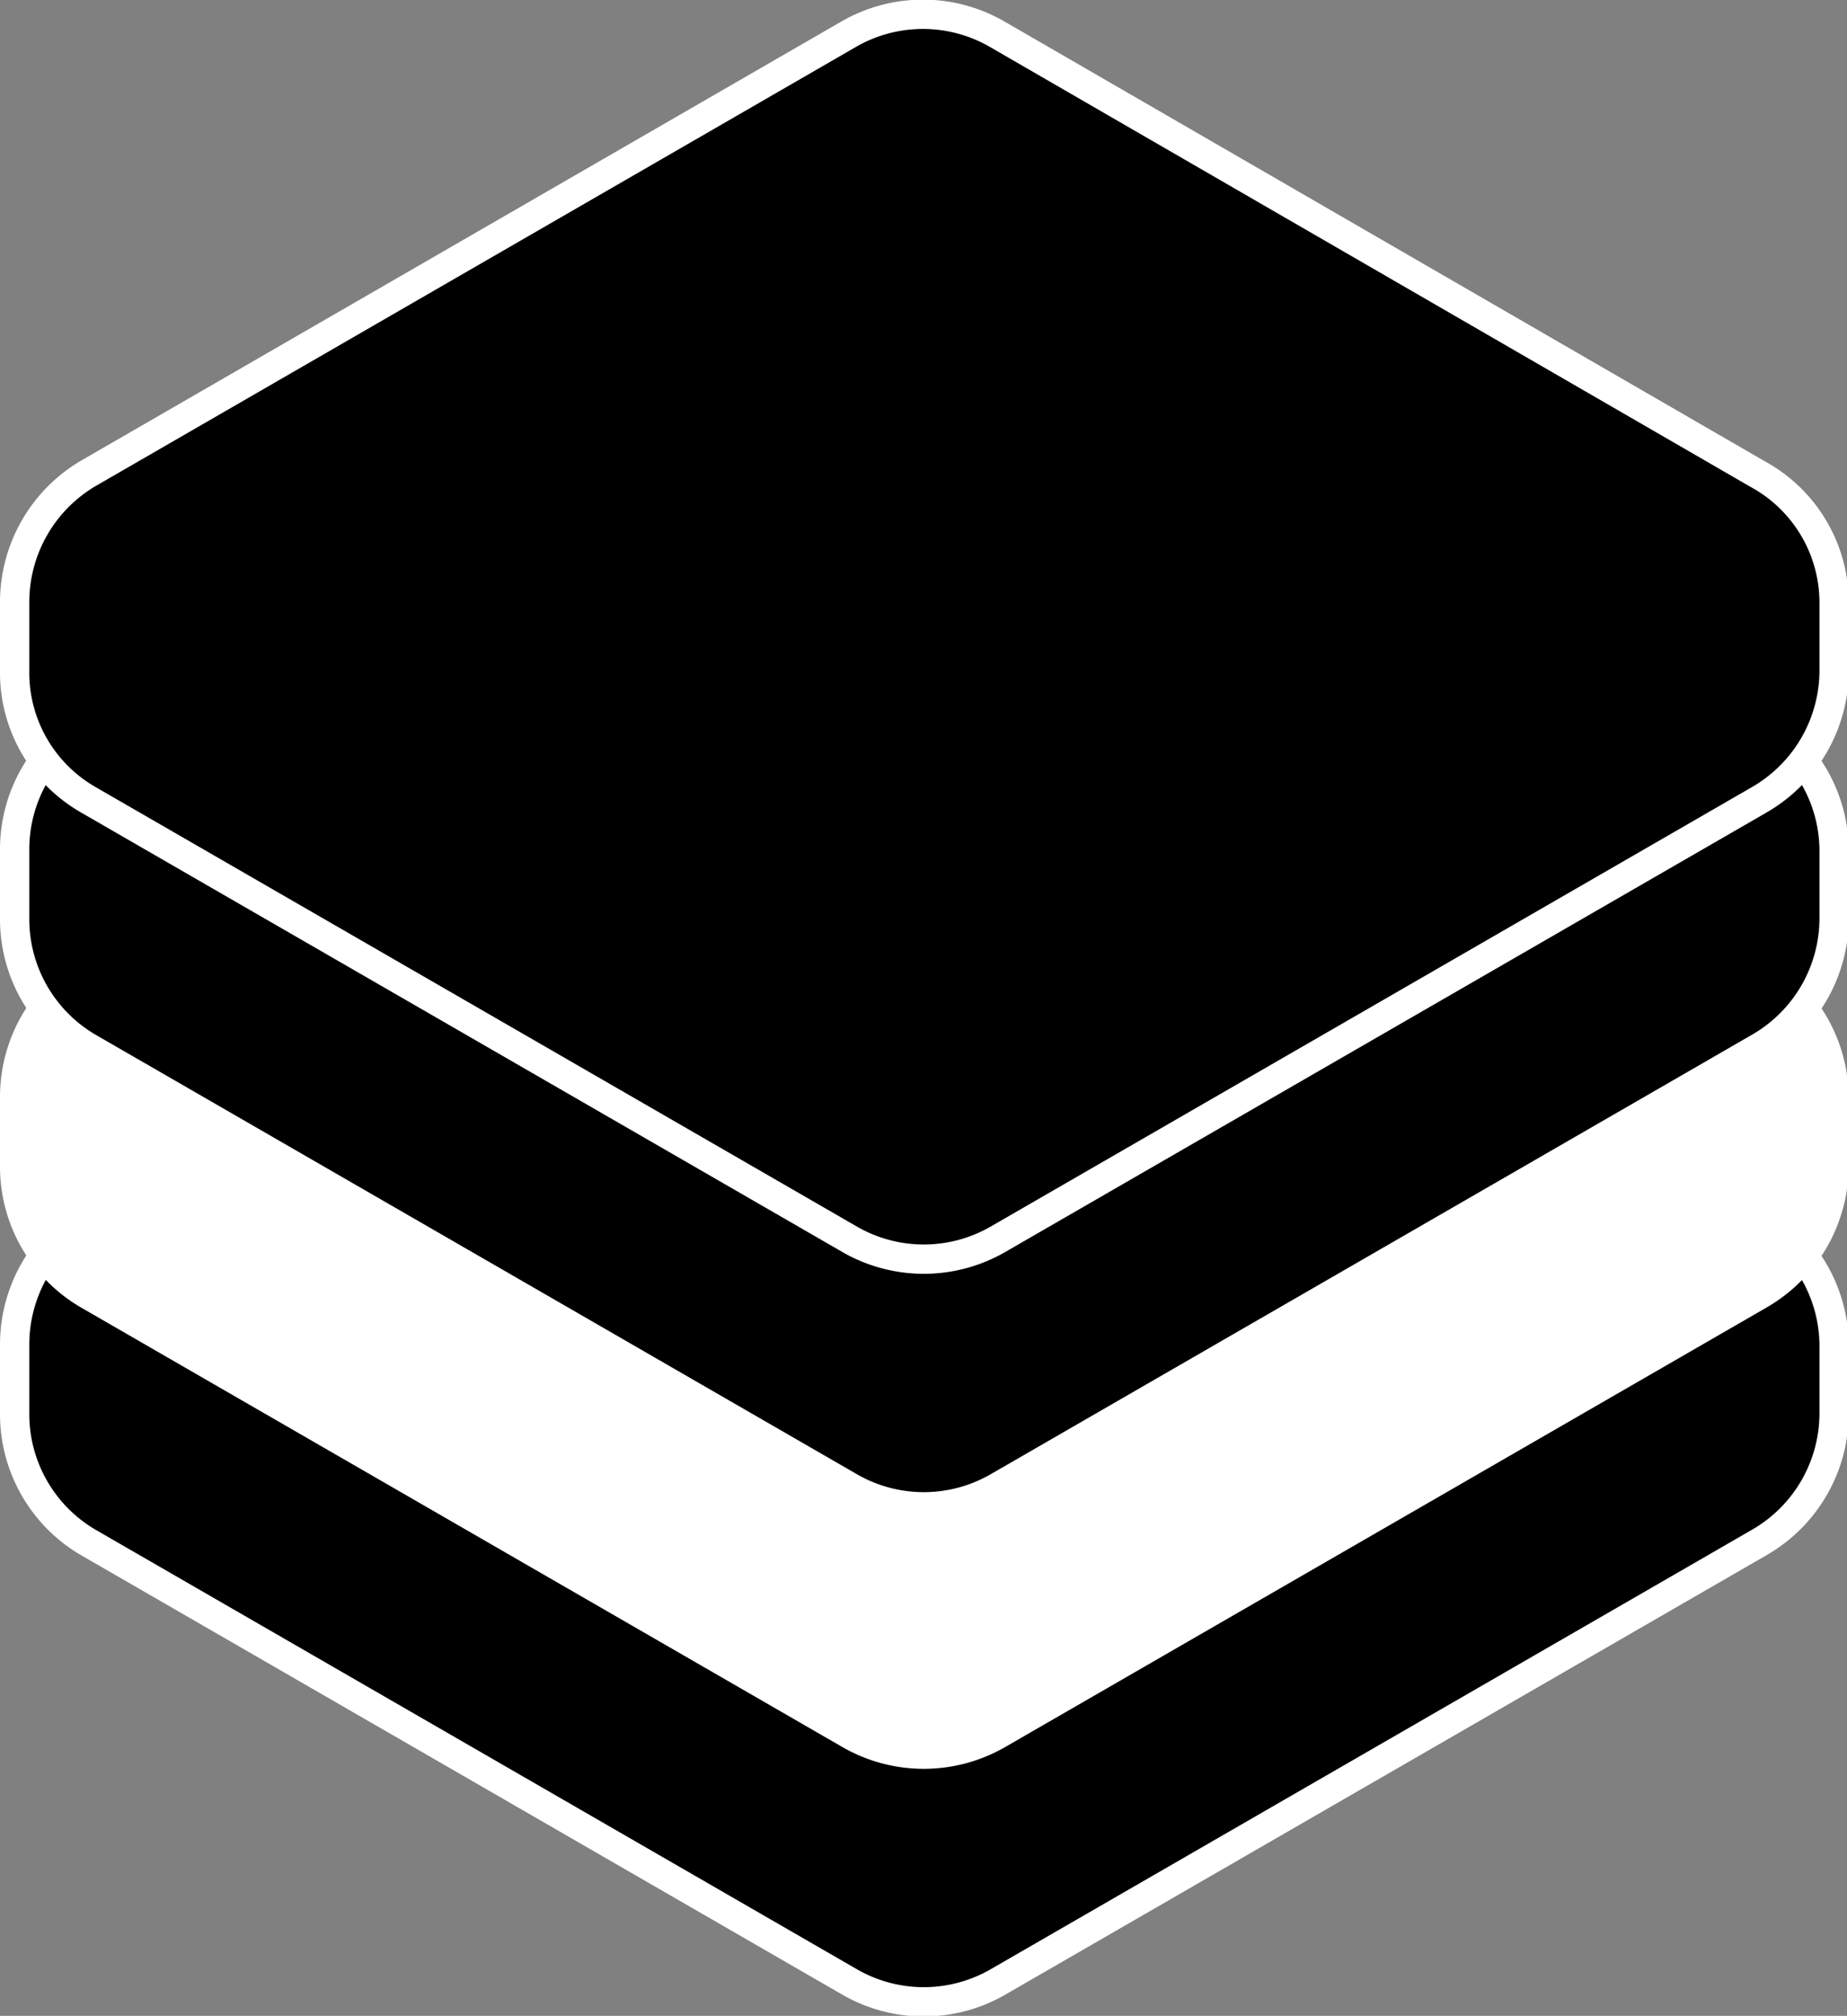 <svg xmlns="http://www.w3.org/2000/svg" viewBox="0 0 63.06 68.78"><rect x="0" y="0" width="63.06" height="68.78" fill="#808080" stroke="none"/><defs><style>.cls-1,.cls-2{stroke:#fff;stroke-miterlimit:10;}.cls-2{fill:#fff;}</style></defs><title>Stack Front Bottom</title><g id="Layer_2" data-name="Layer 2"><g id="Layer_1-2" data-name="Layer 1"><path class="cls-1" d="M60,41.5l-25.95-15a5.07,5.07,0,0,0-5.08,0L3,41.49A5.1,5.1,0,0,0,.5,45.9v2.32A5.07,5.07,0,0,0,3,52.62l26,15a5.07,5.07,0,0,0,5.08,0l26-15a5.09,5.09,0,0,0,2.54-4.4V45.9A5.06,5.06,0,0,0,60,41.5Z"/><path class="cls-2" d="M60,33.05l-25.95-15a5.07,5.07,0,0,0-5.08,0L3,33.05A5.09,5.09,0,0,0,.5,37.45v2.32A5.06,5.06,0,0,0,3,44.17l26,15a5.07,5.07,0,0,0,5.08,0l26-15a5.1,5.1,0,0,0,2.54-4.41V37.45A5.07,5.07,0,0,0,60,33.05Z"/><path class="cls-1" d="M60,24.61l-25.95-15a5.09,5.09,0,0,0-5.08,0L3,24.61A5.07,5.07,0,0,0,.5,29v2.32A5.07,5.07,0,0,0,3,35.73l26,15a5.07,5.07,0,0,0,5.08,0l26-15a5.09,5.09,0,0,0,2.54-4.4V29A5.06,5.06,0,0,0,60,24.61Z"/><path class="cls-1" d="M60,16.17l-25.95-15a5.07,5.07,0,0,0-5.08,0L3,16.16A5.1,5.1,0,0,0,.5,20.57v2.31A5,5,0,0,0,3,27.28l26,15a5.07,5.07,0,0,0,5.08,0l26-15a5.1,5.1,0,0,0,2.54-4.41V20.57A5,5,0,0,0,60,16.17Z"/></g></g></svg>